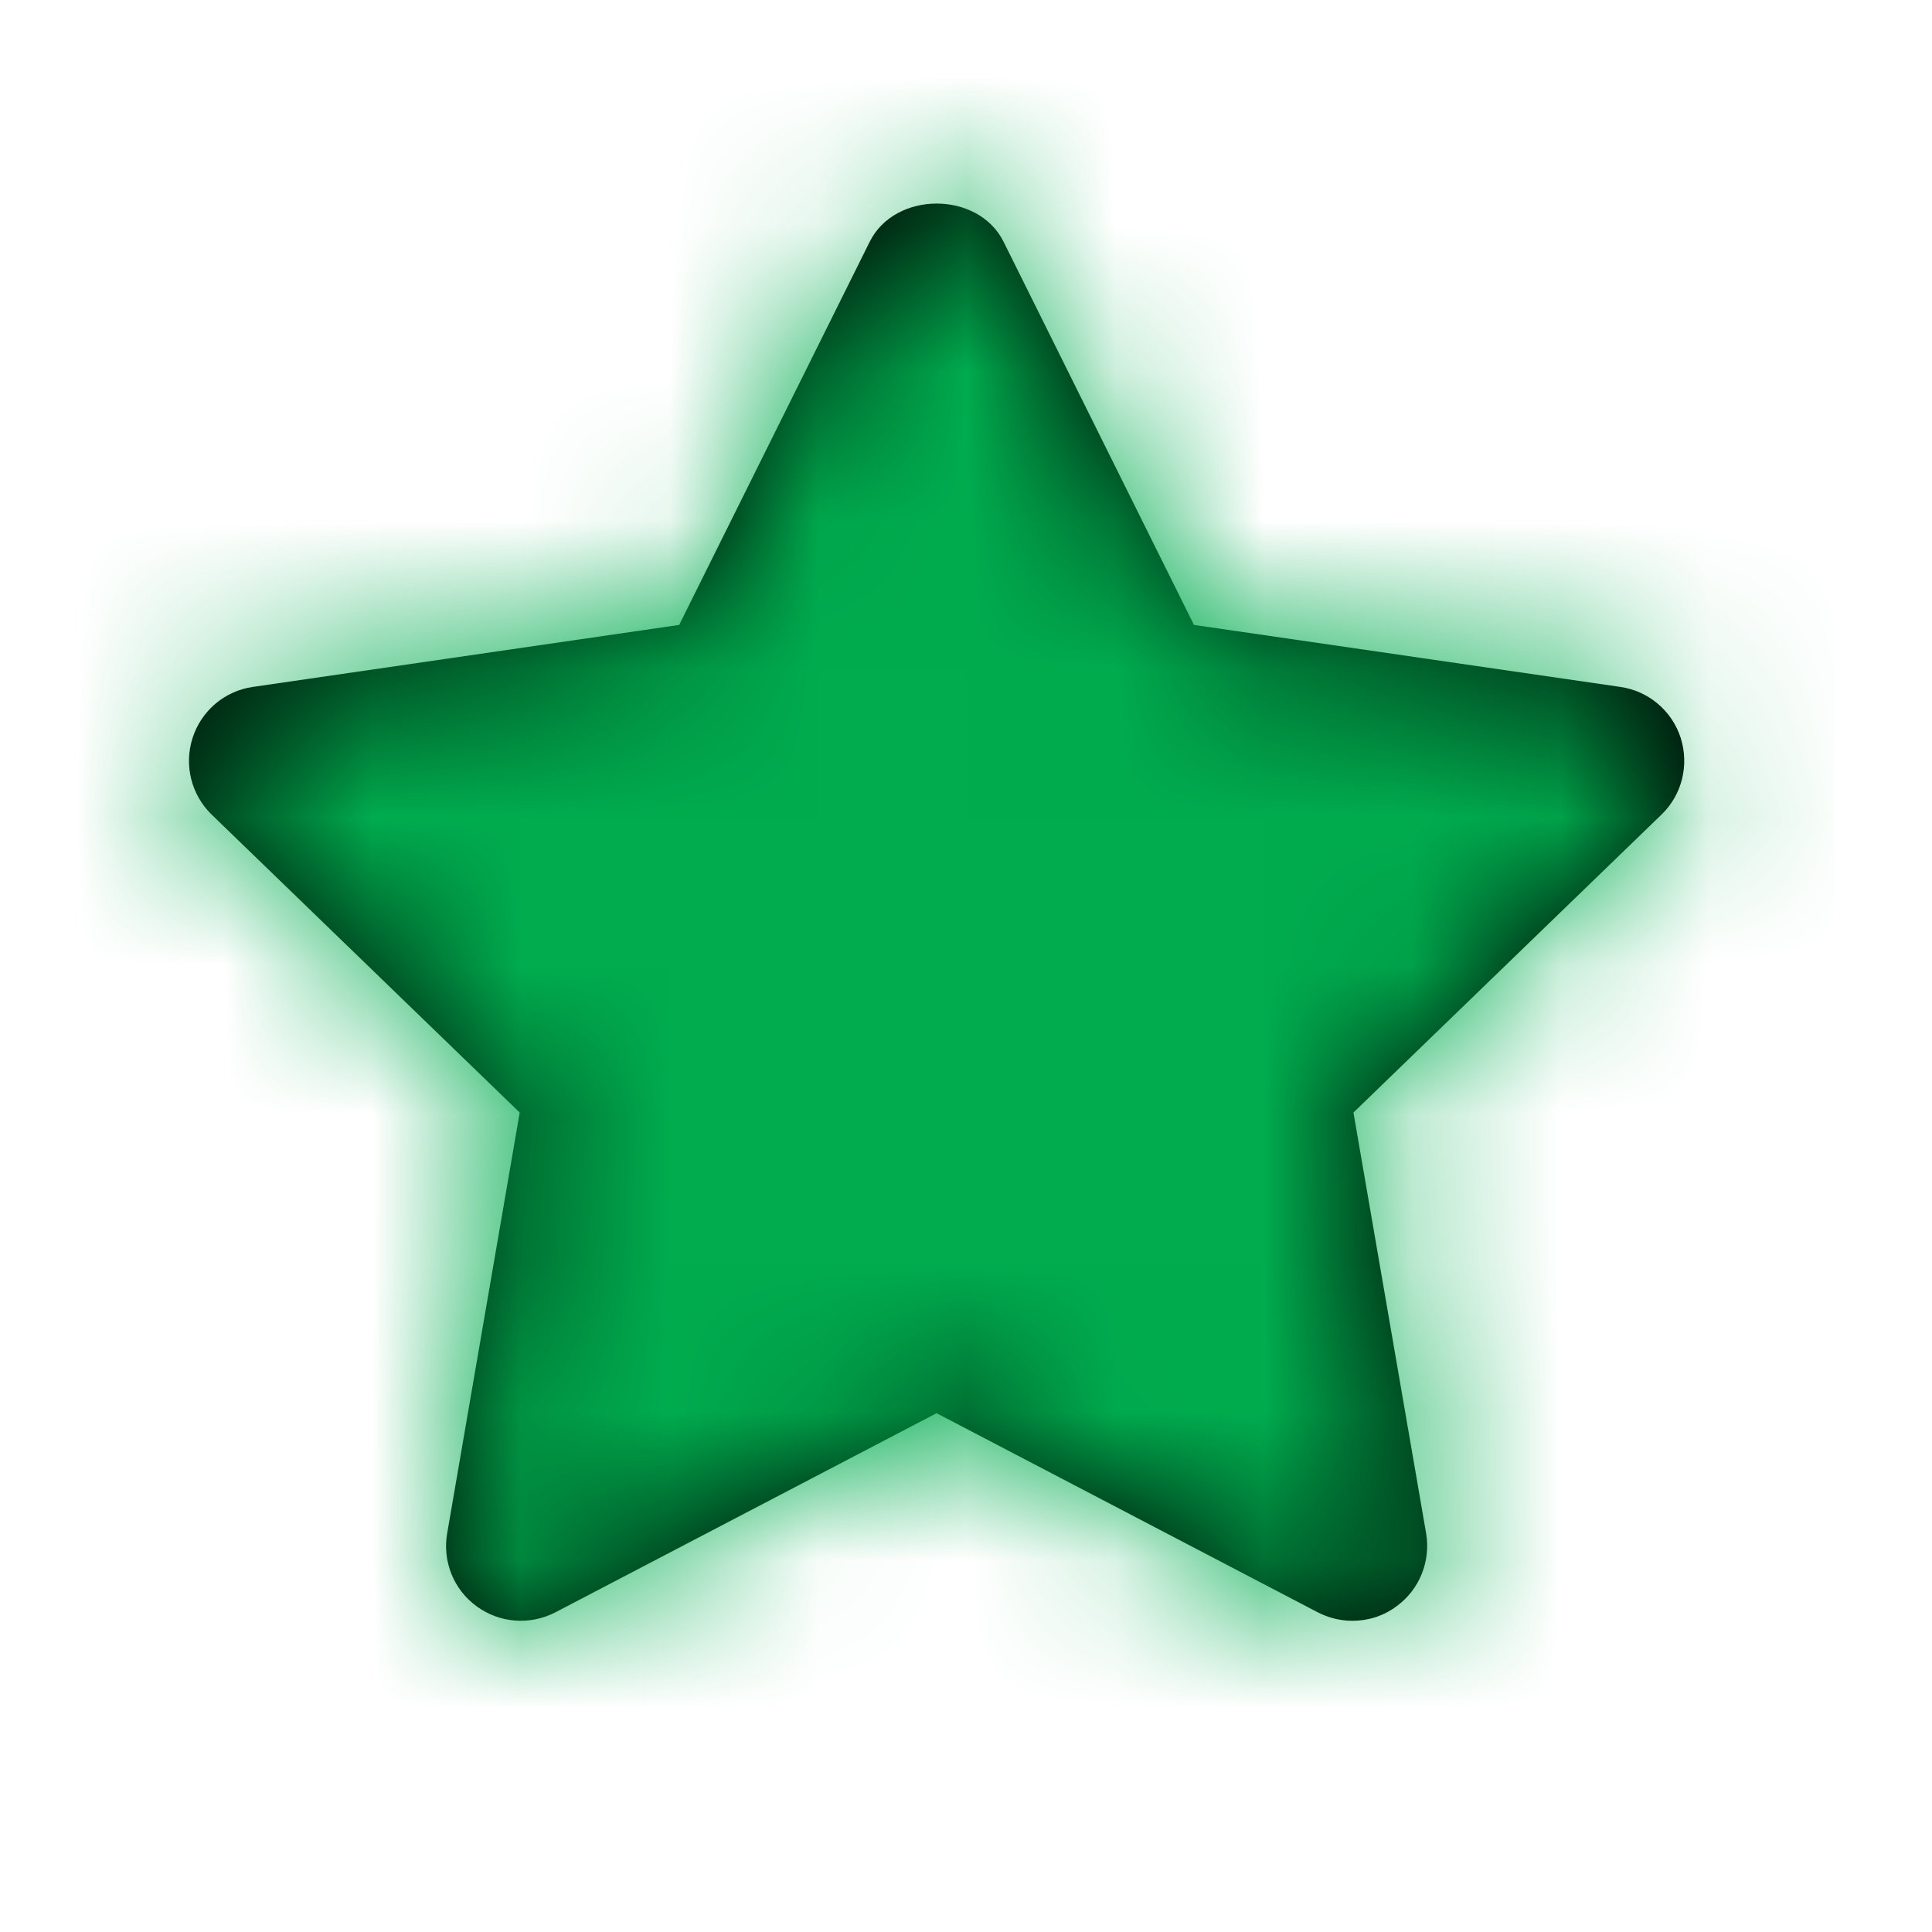<svg width="13" height="13" viewBox="0 0 13 13" fill="none" xmlns="http://www.w3.org/2000/svg">
<path fill-rule="evenodd" clip-rule="evenodd" d="M9.1 10.906C9.021 10.906 8.941 10.887 8.867 10.849L6.302 9.509L3.737 10.849C3.567 10.937 3.362 10.922 3.208 10.809C3.053 10.697 2.976 10.506 3.009 10.317L3.497 7.486L1.424 5.481C1.287 5.348 1.237 5.148 1.296 4.965C1.355 4.782 1.512 4.649 1.702 4.622L4.57 4.205L5.852 1.627C6.022 1.284 6.583 1.284 6.753 1.627L8.034 4.205L10.902 4.622C11.092 4.649 11.25 4.782 11.309 4.965C11.367 5.148 11.318 5.348 11.18 5.481L9.107 7.486L9.596 10.317C9.628 10.506 9.551 10.697 9.396 10.809C9.309 10.874 9.205 10.906 9.1 10.906Z" fill="black"/>
<mask id="mask0" mask-type="alpha" maskUnits="userSpaceOnUse" x="1" y="1" width="11" height="10">
<path fill-rule="evenodd" clip-rule="evenodd" d="M9.1 10.906C9.021 10.906 8.941 10.887 8.867 10.849L6.302 9.509L3.737 10.849C3.567 10.937 3.362 10.922 3.208 10.809C3.053 10.697 2.976 10.506 3.009 10.317L3.497 7.486L1.424 5.481C1.287 5.348 1.237 5.148 1.296 4.965C1.355 4.782 1.512 4.649 1.702 4.622L4.57 4.205L5.852 1.627C6.022 1.284 6.583 1.284 6.753 1.627L8.034 4.205L10.902 4.622C11.092 4.649 11.25 4.782 11.309 4.965C11.367 5.148 11.318 5.348 11.18 5.481L9.107 7.486L9.596 10.317C9.628 10.506 9.551 10.697 9.396 10.809C9.309 10.874 9.205 10.906 9.1 10.906Z" fill="white"/>
</mask>
<g mask="url(#mask0)">
<rect x="0.265" y="0.341" width="12.074" height="12.074" fill="#00AC4E"/>
</g>
</svg>

